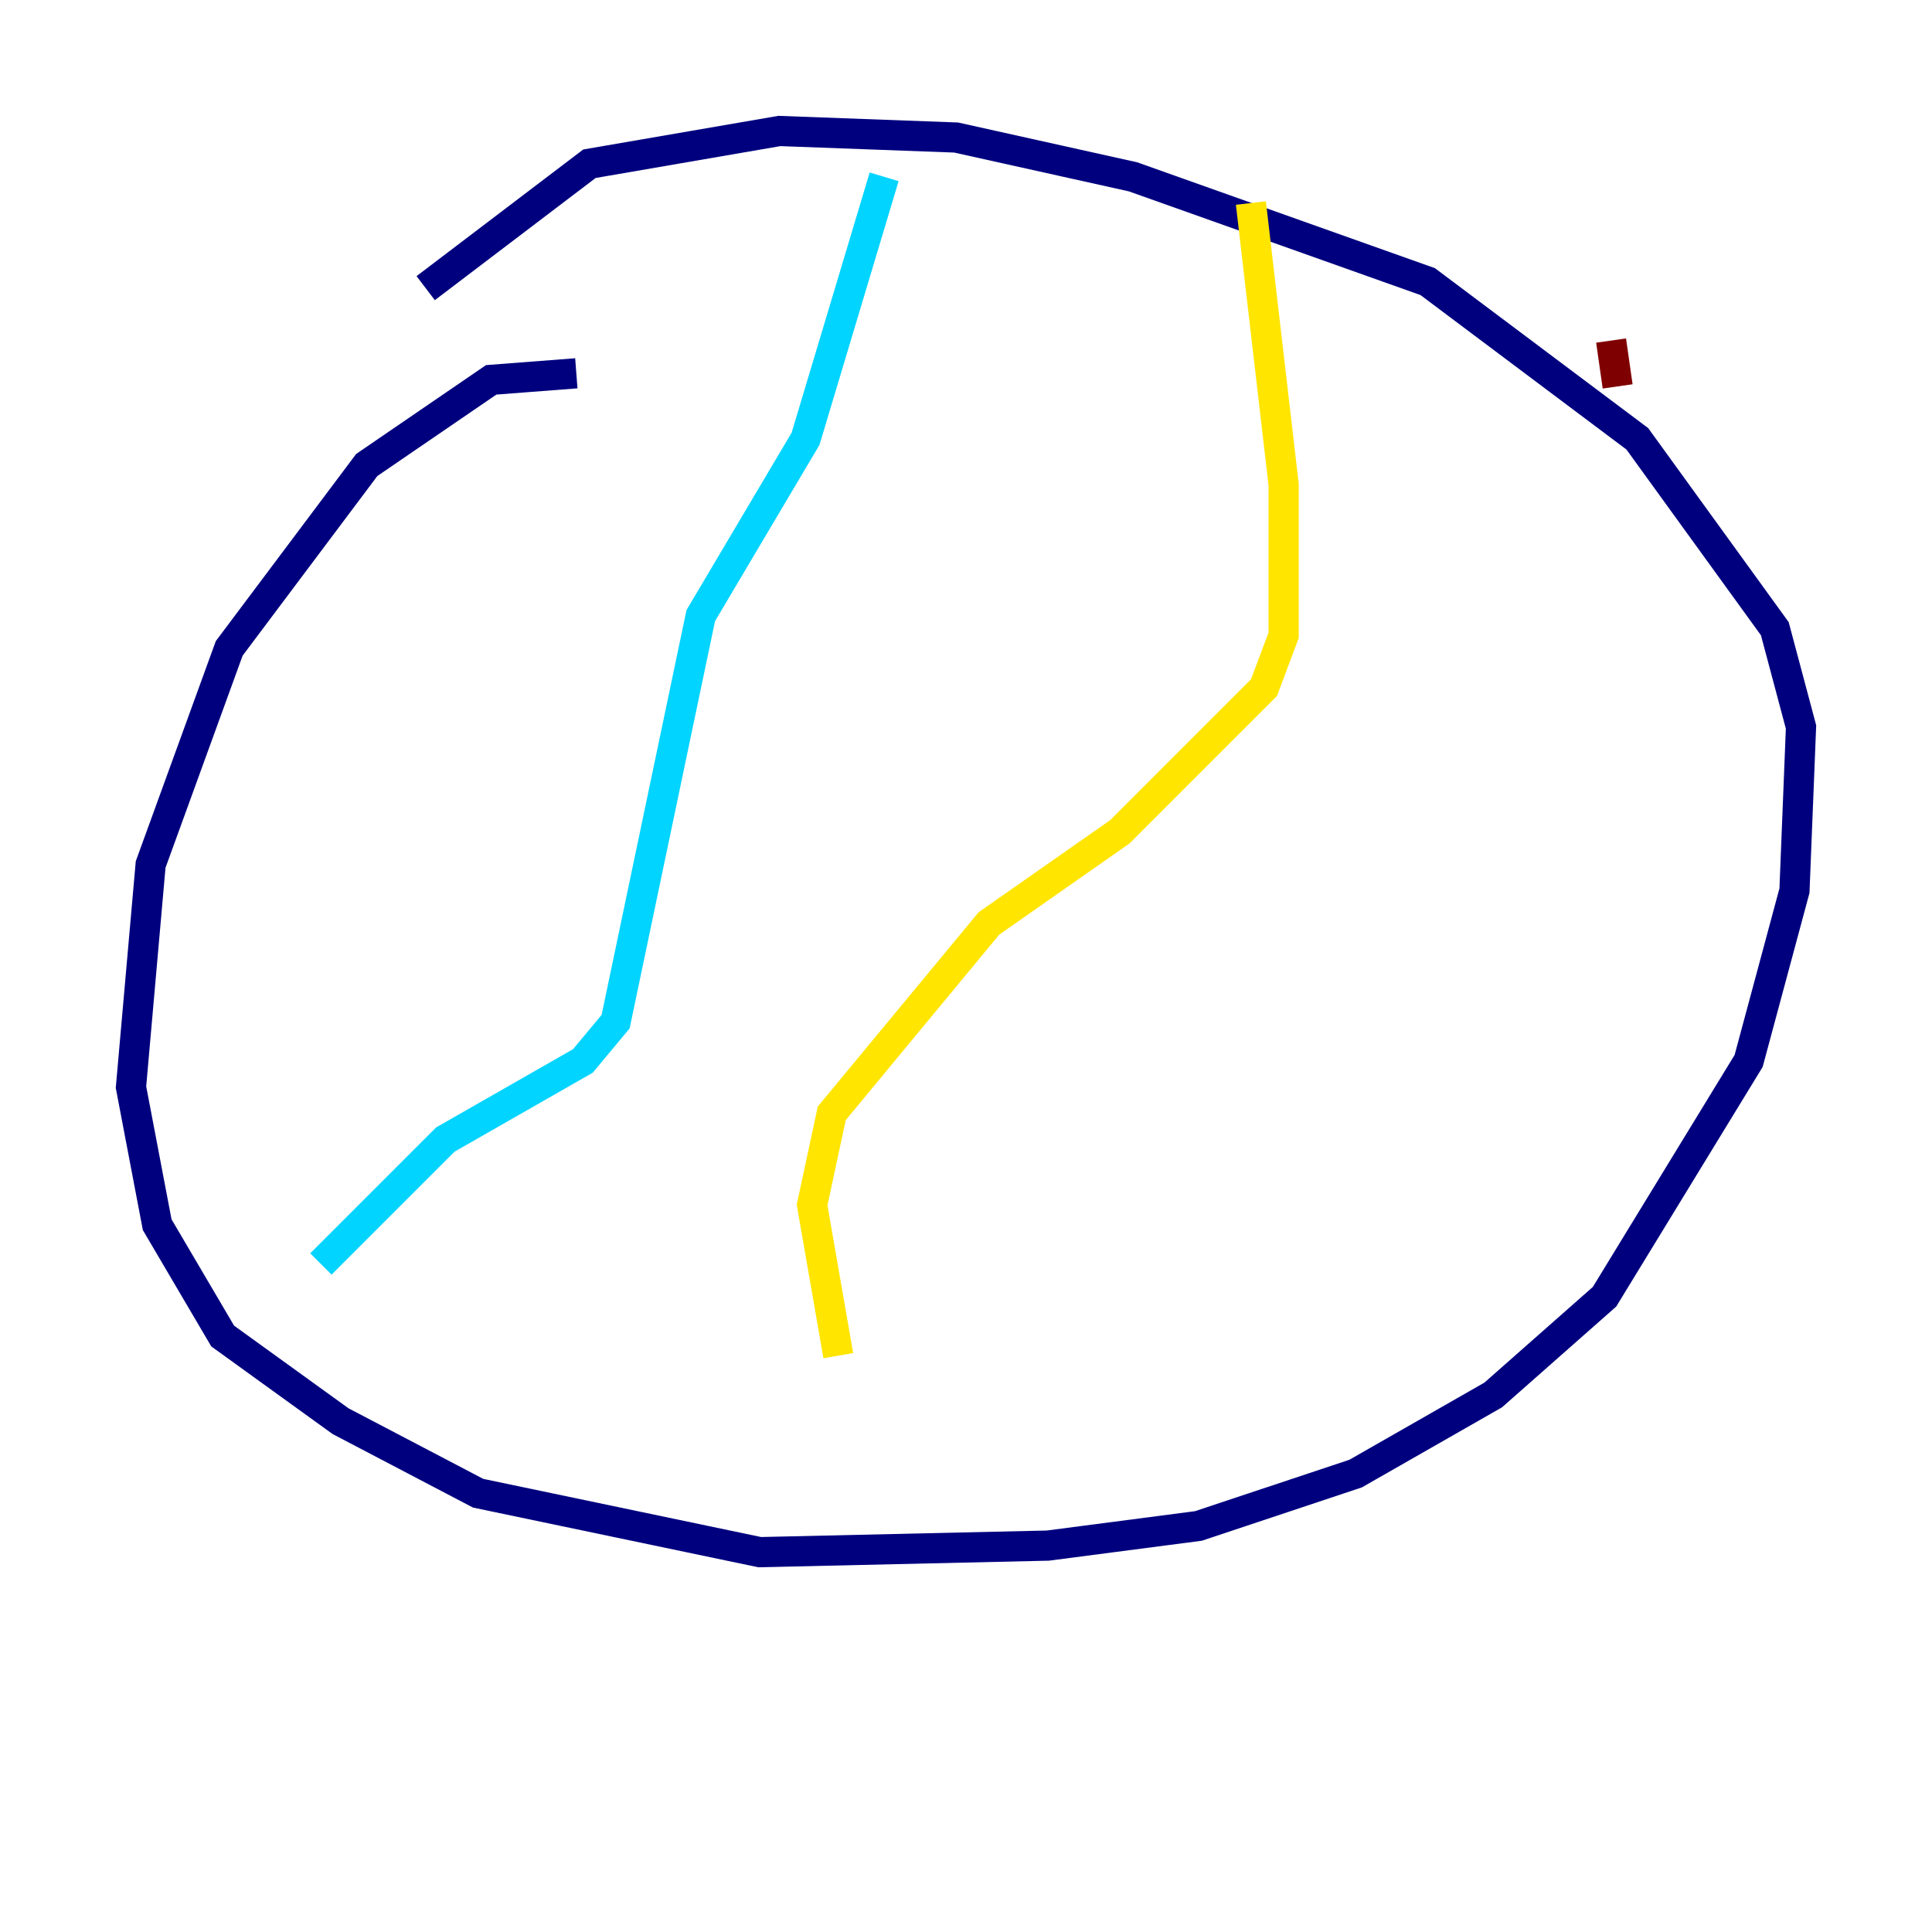 <?xml version="1.0" encoding="utf-8" ?>
<svg baseProfile="tiny" height="128" version="1.2" viewBox="0,0,128,128" width="128" xmlns="http://www.w3.org/2000/svg" xmlns:ev="http://www.w3.org/2001/xml-events" xmlns:xlink="http://www.w3.org/1999/xlink"><defs /><polyline fill="none" points="38.183,24.732 32.542,25.166 24.298,30.807 15.186,42.956 9.98,57.275 8.678,72.027 10.414,81.139 14.752,88.515 22.563,94.156 31.675,98.929 50.332,102.834 69.424,102.4 79.403,101.098 89.817,97.627 98.929,92.42 106.305,85.912 115.851,70.291 118.888,59.01 119.322,48.163 117.586,41.654 108.475,29.071 94.59,18.658 75.064,11.715 63.349,9.112 51.634,8.678 39.051,10.848 28.203,19.091" stroke="#00007f" stroke-width="2" /><polyline fill="none" points="58.576,11.715 53.37,29.071 46.427,40.786 40.786,67.688 38.617,70.291 29.505,75.498 21.261,83.742" stroke="#00d4ff" stroke-width="2" /><polyline fill="none" points="82.875,13.451 85.044,32.108 85.044,42.088 83.742,45.559 74.197,55.105 65.519,61.18 55.105,73.763 53.803,79.837 55.539,89.817" stroke="#ffe500" stroke-width="2" /><polyline fill="none" points="106.739,22.563 107.173,25.6" stroke="#7f0000" stroke-width="2" /></svg>